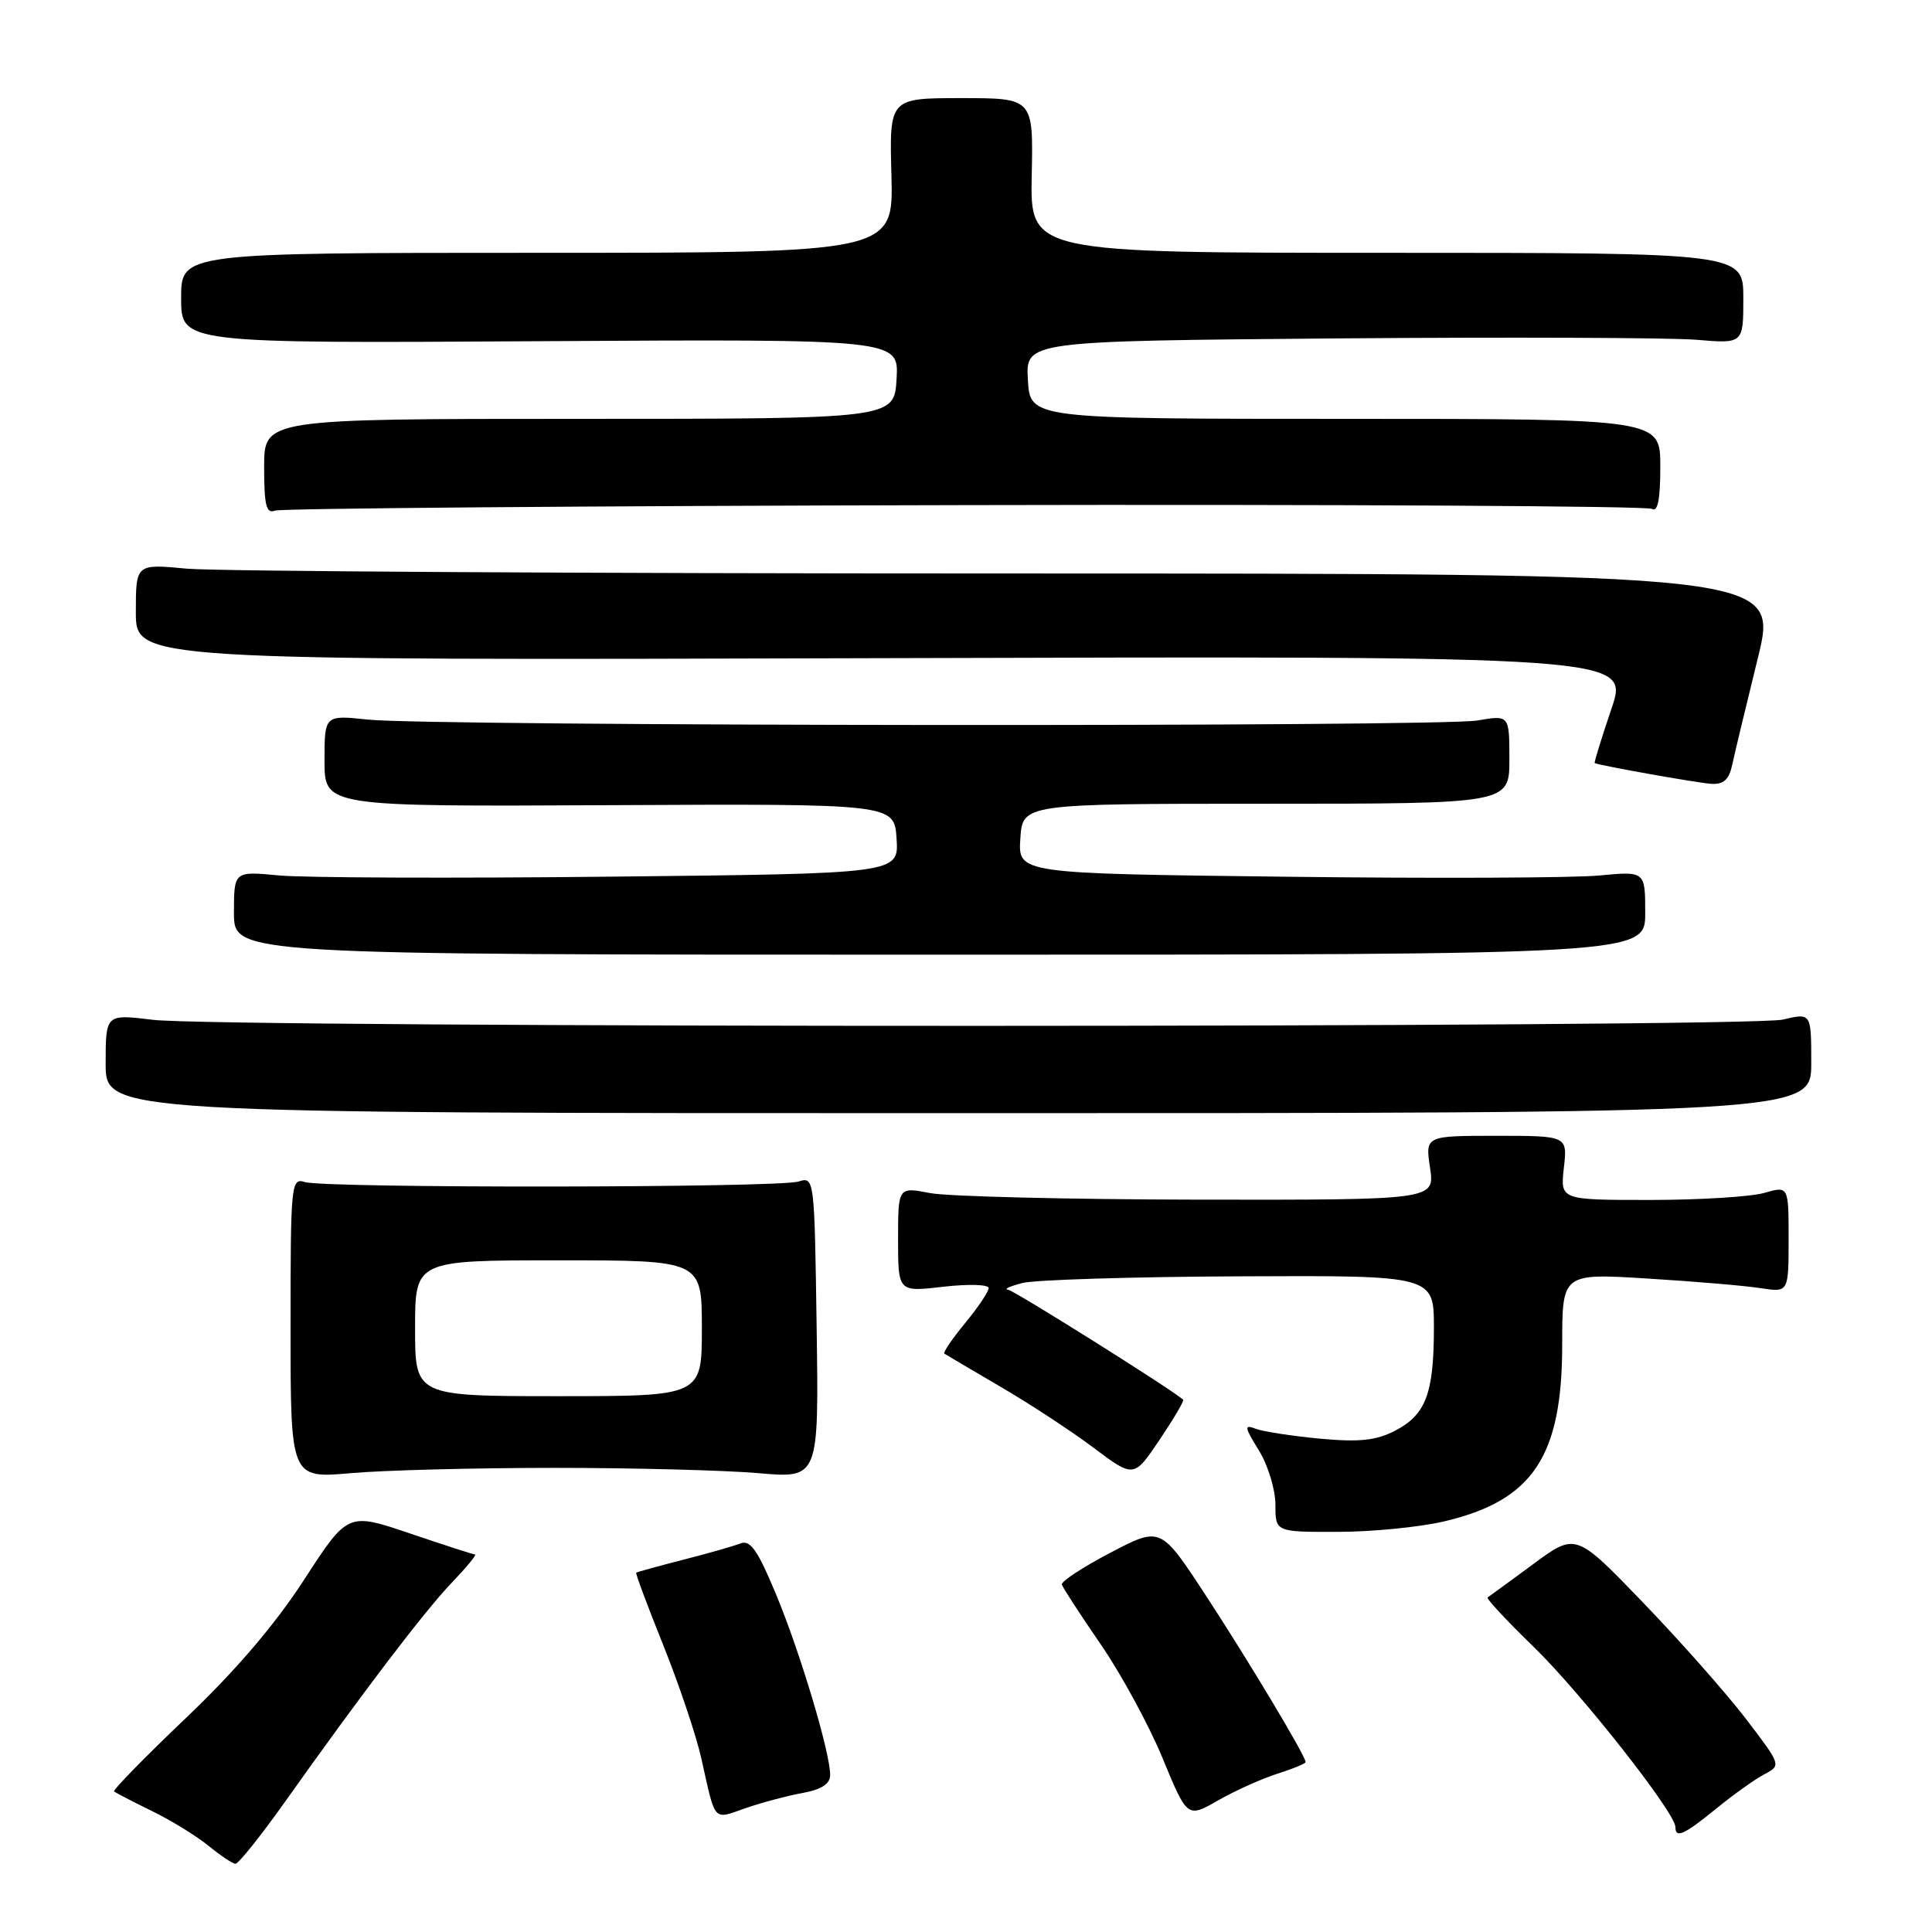 <?xml version="1.0" encoding="UTF-8" standalone="no"?>
<!DOCTYPE svg PUBLIC "-//W3C//DTD SVG 1.1//EN" "http://www.w3.org/Graphics/SVG/1.1/DTD/svg11.dtd" >
<svg xmlns="http://www.w3.org/2000/svg" xmlns:xlink="http://www.w3.org/1999/xlink" version="1.1" viewBox="0 0 256 256">
 <g >
 <path fill="currentColor"
d=" M 37.70 238.84 C 48.07 224.23 56.18 213.58 59.83 209.75 C 61.80 207.69 63.20 205.99 62.95 205.98 C 62.70 205.97 58.81 204.71 54.29 203.18 C 46.08 200.40 46.08 200.40 40.29 209.33 C 36.45 215.26 31.17 221.43 24.62 227.66 C 19.18 232.84 14.91 237.21 15.12 237.38 C 15.33 237.55 17.58 238.72 20.13 239.97 C 22.68 241.21 26.05 243.29 27.63 244.58 C 29.21 245.87 30.81 246.94 31.20 246.96 C 31.58 246.98 34.51 243.33 37.70 238.84 Z  M 227.40 239.66 C 229.65 237.82 232.52 235.77 233.77 235.11 C 236.04 233.91 236.04 233.91 231.30 227.70 C 228.68 224.29 222.55 217.36 217.67 212.30 C 208.79 203.09 208.79 203.09 203.15 207.26 C 200.04 209.55 197.33 211.53 197.12 211.67 C 196.91 211.81 199.65 214.76 203.21 218.21 C 209.46 224.28 222.00 240.21 222.00 242.09 C 222.00 243.64 223.14 243.13 227.40 239.66 Z  M 106.25 237.60 C 108.87 237.12 110.00 236.39 110.00 235.18 C 110.00 232.21 106.00 218.85 102.81 211.21 C 100.41 205.43 99.42 204.01 98.13 204.51 C 97.23 204.86 93.80 205.84 90.50 206.68 C 87.20 207.53 84.41 208.30 84.30 208.39 C 84.19 208.49 85.81 212.83 87.90 218.03 C 89.99 223.24 92.25 229.97 92.93 233.00 C 94.84 241.57 94.44 241.11 98.71 239.62 C 100.79 238.89 104.19 237.98 106.25 237.60 Z  M 169.25 235.03 C 171.31 234.38 173.00 233.68 173.00 233.48 C 173.00 232.68 165.42 220.03 159.76 211.38 C 153.79 202.26 153.79 202.26 147.14 205.74 C 143.49 207.65 140.59 209.55 140.70 209.96 C 140.81 210.36 143.12 213.91 145.83 217.85 C 148.54 221.79 152.24 228.59 154.04 232.95 C 157.32 240.90 157.32 240.90 161.41 238.56 C 163.66 237.27 167.19 235.69 169.25 235.03 Z  M 191.37 201.59 C 203.12 198.82 207.00 193.00 207.00 178.15 C 207.00 168.72 207.00 168.72 218.25 169.41 C 224.44 169.79 231.19 170.36 233.25 170.68 C 237.00 171.26 237.00 171.26 237.00 164.20 C 237.00 157.14 237.00 157.14 233.76 158.07 C 231.97 158.58 225.16 159.00 218.63 159.00 C 206.74 159.00 206.74 159.00 207.22 154.75 C 207.70 150.50 207.70 150.50 198.27 150.50 C 188.85 150.50 188.85 150.50 189.49 154.75 C 190.12 159.00 190.12 159.00 158.81 158.96 C 141.59 158.93 125.59 158.54 123.25 158.09 C 119.00 157.27 119.00 157.27 119.00 164.23 C 119.00 171.20 119.00 171.20 125.00 170.50 C 128.30 170.12 131.00 170.20 131.00 170.67 C 131.00 171.15 129.60 173.24 127.88 175.32 C 126.17 177.40 124.93 179.22 125.13 179.36 C 125.34 179.50 128.67 181.47 132.55 183.74 C 136.43 186.00 142.00 189.65 144.92 191.85 C 150.24 195.84 150.24 195.84 153.65 190.78 C 155.52 188.00 156.93 185.61 156.78 185.47 C 155.32 184.14 134.35 170.97 133.55 170.88 C 132.97 170.82 133.85 170.42 135.50 170.00 C 137.15 169.58 150.09 169.18 164.25 169.12 C 190.00 169.00 190.00 169.00 190.00 175.93 C 190.00 184.64 188.93 187.47 184.85 189.58 C 182.32 190.88 180.14 191.11 174.89 190.63 C 171.19 190.28 167.37 189.69 166.39 189.32 C 164.83 188.72 164.88 189.07 166.81 192.19 C 168.01 194.14 169.00 197.37 169.00 199.37 C 169.00 203.00 169.00 203.00 177.25 202.98 C 181.79 202.98 188.14 202.35 191.37 201.59 Z  M 73.50 194.50 C 83.95 194.50 96.10 194.82 100.50 195.20 C 108.50 195.90 108.50 195.90 108.21 175.90 C 107.92 156.02 107.91 155.90 105.80 156.56 C 103.15 157.40 43.04 157.46 40.41 156.63 C 38.57 156.05 38.50 156.78 38.50 175.96 C 38.50 195.90 38.50 195.90 46.50 195.20 C 50.90 194.81 63.05 194.50 73.50 194.50 Z  M 240.00 140.86 C 240.00 134.21 240.00 134.21 236.25 135.10 C 231.69 136.19 29.07 136.22 20.25 135.13 C 14.00 134.37 14.00 134.37 14.00 140.93 C 14.00 147.50 14.00 147.50 127.00 147.50 C 240.00 147.50 240.00 147.50 240.00 140.86 Z  M 218.00 120.96 C 218.00 115.43 218.00 115.43 211.88 116.01 C 208.51 116.33 189.81 116.41 170.33 116.17 C 134.90 115.75 134.90 115.75 135.20 111.12 C 135.50 106.50 135.50 106.50 167.75 106.50 C 200.00 106.50 200.00 106.50 200.00 100.62 C 200.00 94.74 200.00 94.74 195.75 95.47 C 190.69 96.34 57.05 96.23 48.75 95.35 C 43.00 94.74 43.00 94.74 43.00 100.81 C 43.00 106.88 43.00 106.88 80.75 106.69 C 118.50 106.50 118.50 106.50 118.80 111.13 C 119.10 115.76 119.10 115.76 81.02 116.16 C 60.08 116.39 40.25 116.31 36.97 116.00 C 31.00 115.43 31.00 115.43 31.00 120.96 C 31.00 126.50 31.00 126.50 124.50 126.50 C 218.00 126.50 218.00 126.50 218.00 120.96 Z  M 229.55 101.25 C 229.87 99.74 231.39 93.44 232.91 87.25 C 235.69 76.00 235.69 76.00 133.59 75.99 C 77.44 75.99 28.46 75.70 24.75 75.35 C 18.00 74.71 18.00 74.71 18.00 81.11 C 18.00 87.50 18.00 87.50 116.95 87.21 C 215.91 86.92 215.91 86.92 213.51 93.96 C 212.20 97.83 211.20 101.05 211.31 101.11 C 211.87 101.42 224.83 103.73 226.73 103.86 C 228.41 103.96 229.11 103.32 229.55 101.25 Z  M 127.83 66.93 C 177.30 66.82 218.27 67.05 218.89 67.43 C 219.66 67.91 220.00 66.19 220.00 61.81 C 220.00 55.50 220.00 55.50 178.25 55.50 C 136.50 55.50 136.50 55.50 136.20 50.34 C 135.90 45.19 135.90 45.19 177.20 44.84 C 199.92 44.66 221.31 44.74 224.75 45.02 C 231.00 45.55 231.00 45.55 231.00 39.52 C 231.00 33.50 231.00 33.50 183.75 33.50 C 136.50 33.50 136.50 33.50 136.71 23.25 C 136.92 13.00 136.92 13.00 127.38 13.00 C 117.84 13.00 117.84 13.00 118.12 23.25 C 118.39 33.50 118.39 33.50 71.19 33.50 C 24.00 33.50 24.00 33.50 24.00 39.50 C 24.00 45.50 24.00 45.50 71.55 45.21 C 119.11 44.93 119.11 44.93 118.80 50.21 C 118.50 55.50 118.50 55.50 76.75 55.50 C 35.00 55.50 35.00 55.50 35.00 61.86 C 35.00 66.98 35.28 68.11 36.44 67.66 C 37.23 67.36 78.36 67.03 127.83 66.93 Z  M 55.00 176.00 C 55.00 167.00 55.00 167.00 74.00 167.00 C 93.00 167.00 93.00 167.00 93.00 176.00 C 93.00 185.00 93.00 185.00 74.00 185.00 C 55.00 185.00 55.00 185.00 55.00 176.00 Z "/>
</g>
</svg>